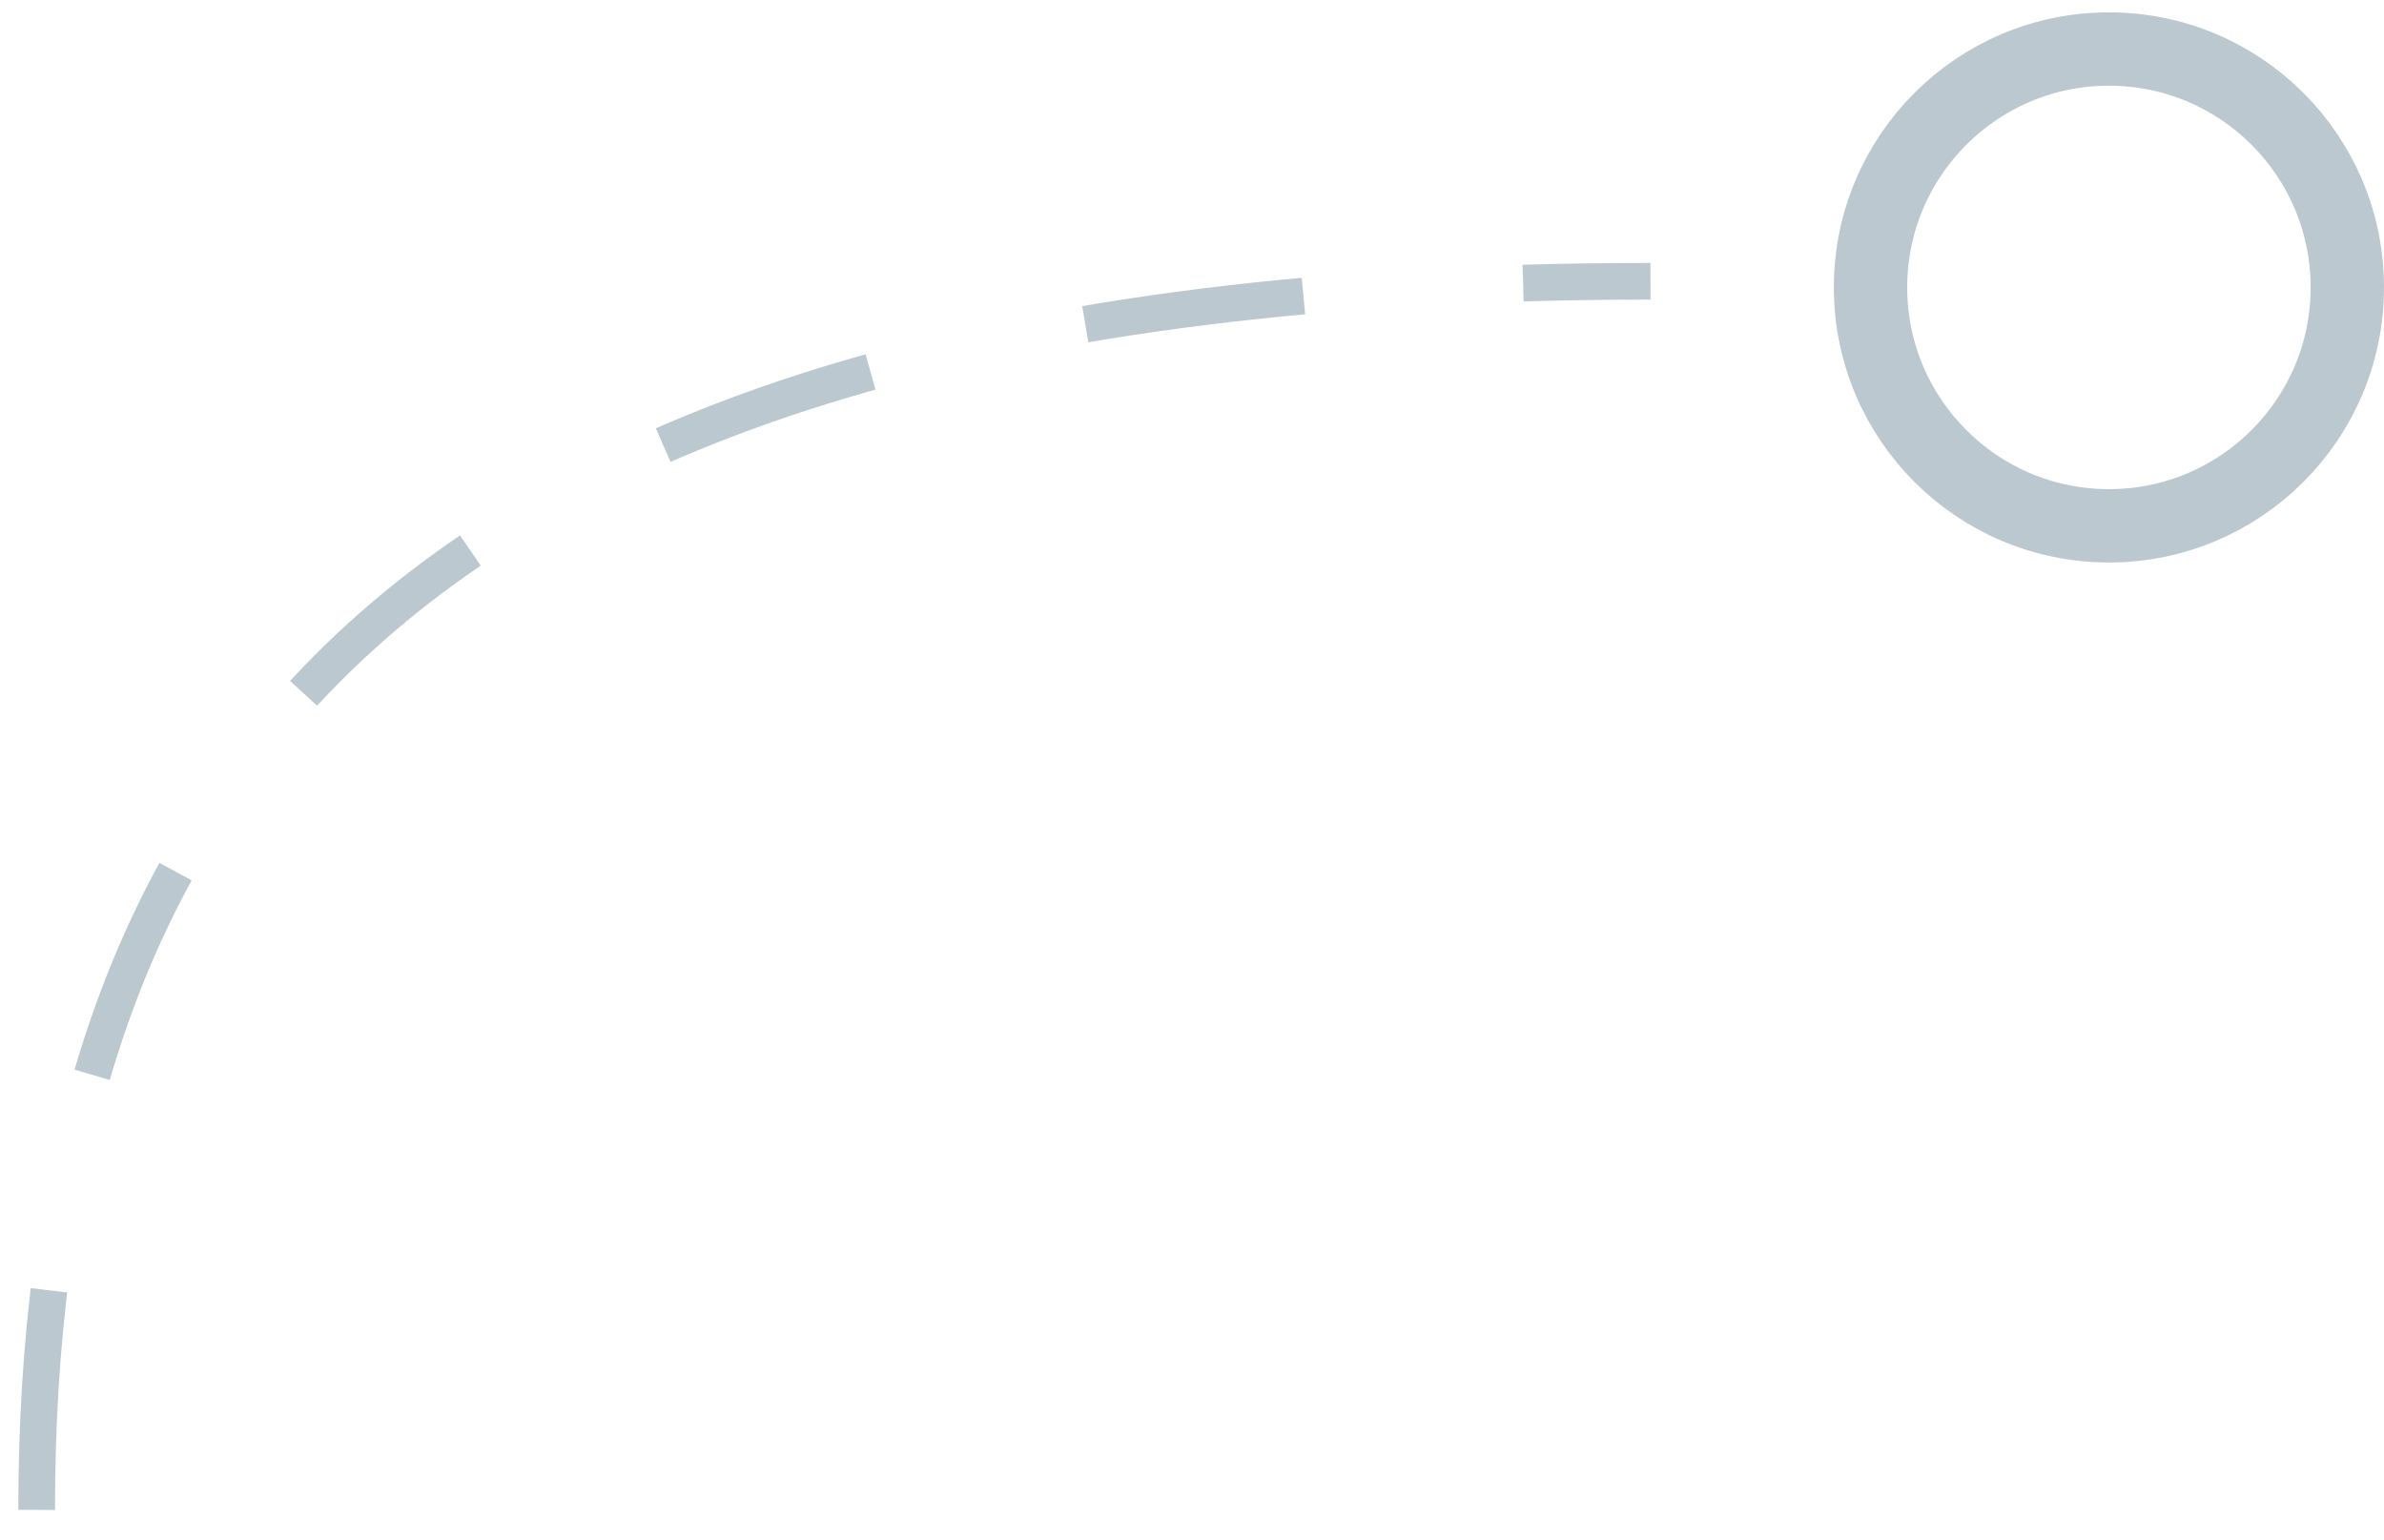 <svg width="65" height="42" viewBox="0 0 65 42" fill="none" xmlns="http://www.w3.org/2000/svg">
<path opacity="0.3" d="M1 41.169C1 23.169 9 7.669 45 7.669" stroke="#21495D" stroke-dasharray="6 6"/>
<circle opacity="0.3" r="6.5" transform="matrix(-1 0 0 1 57.5 7.837)" stroke="#21495D" stroke-width="2"/>
</svg>
